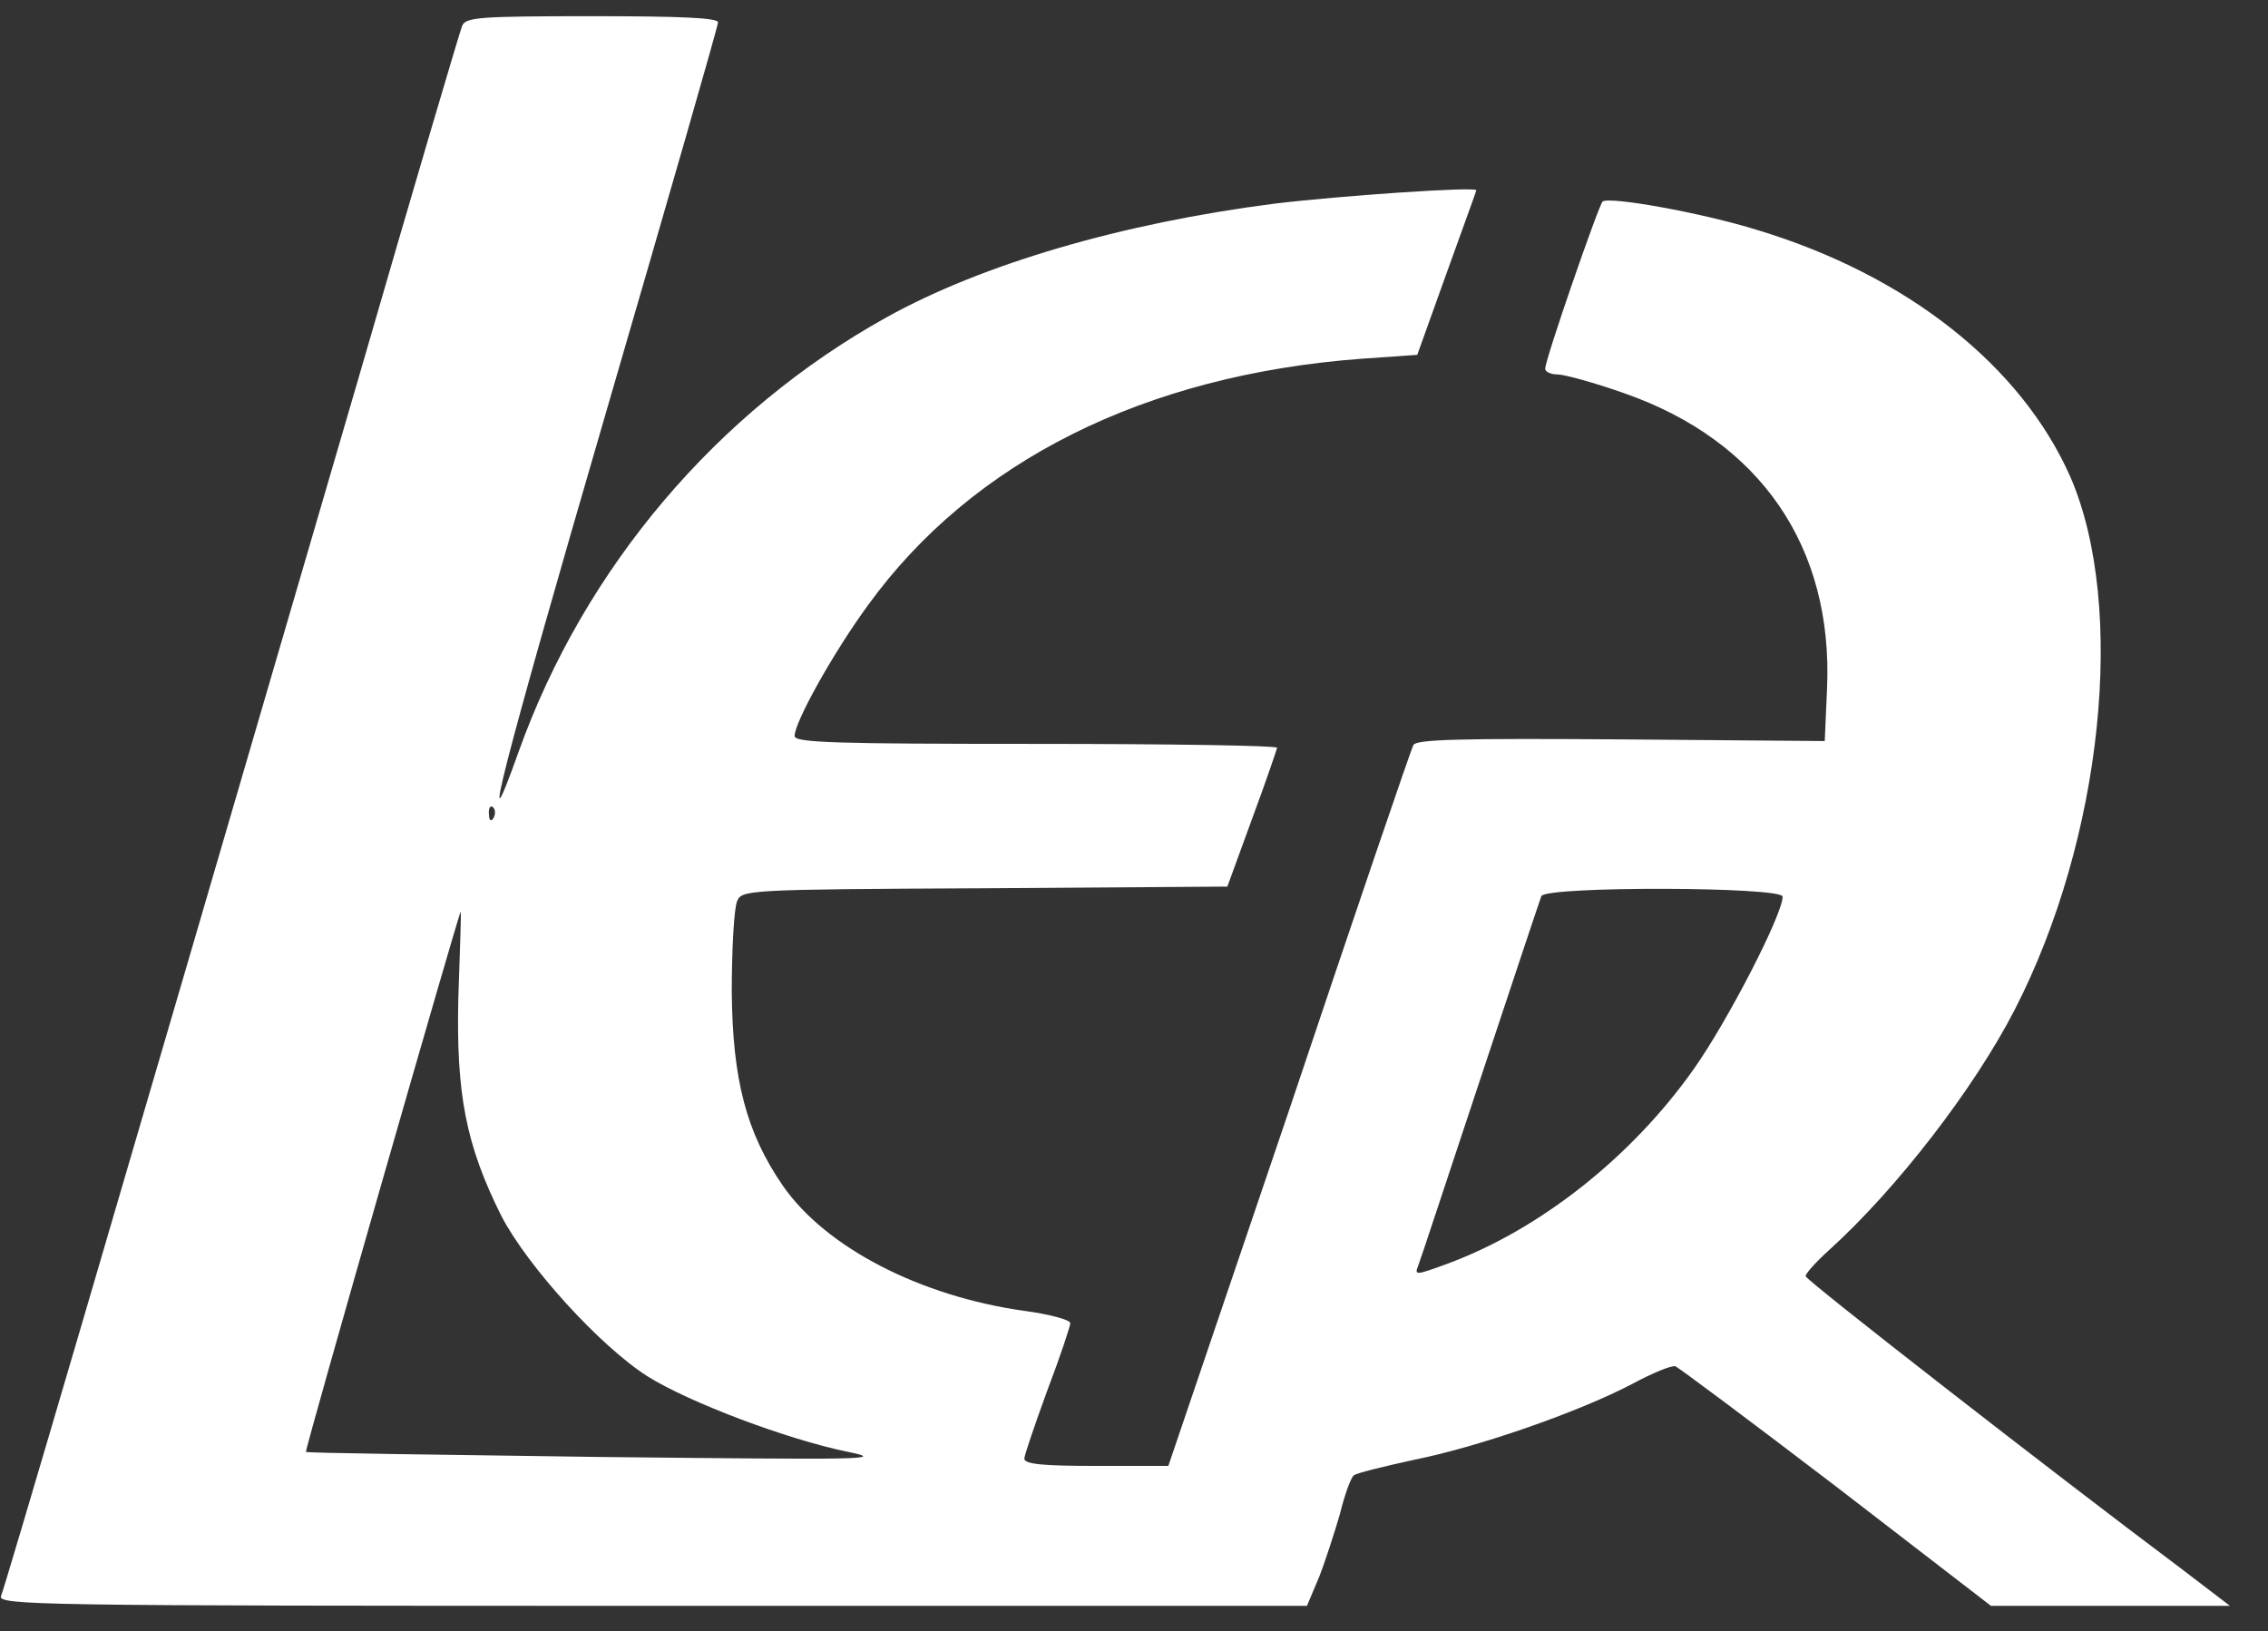 <svg width="57" height="41" viewBox="0 0 57 41" fill="none" xmlns="http://www.w3.org/2000/svg">
<rect x="0" y="0" width="57" height="41" fill="#333333" stroke="none"/>
<path d="M11.616 0.646C11.558 0.787 10.384 4.754 9.017 9.481C2.453 31.963 0.124 39.884 0.028 40.109C-0.069 40.348 0.798 40.362 16.389 40.362H32.847L33.155 39.631C33.309 39.237 33.54 38.519 33.675 38.055C33.791 37.577 33.945 37.155 34.022 37.084C34.079 37.028 34.772 36.859 35.542 36.691C37.159 36.367 39.662 35.495 41.009 34.791C41.529 34.51 42.01 34.313 42.106 34.341C42.183 34.369 44.012 35.734 46.149 37.366L50.037 40.362H53.04H56.043L54.791 39.406C51.635 37.042 45.379 32.174 45.379 32.076C45.379 32.006 45.648 31.71 45.975 31.415C47.669 29.881 49.614 27.363 50.634 25.379C52.847 21.074 53.444 15.264 52.039 12C50.807 9.2 47.939 6.921 44.166 5.781C42.761 5.345 40.47 4.937 40.278 5.064C40.181 5.148 38.834 9.031 38.834 9.27C38.834 9.341 38.969 9.411 39.142 9.411C39.315 9.411 40.085 9.622 40.836 9.889C44.243 11.085 46.072 13.744 45.918 17.304L45.86 18.626L40.74 18.584C36.659 18.556 35.6 18.584 35.523 18.725C35.465 18.823 34.06 22.945 32.405 27.883L29.363 36.845H27.554C26.226 36.845 25.744 36.803 25.744 36.662C25.744 36.578 26.014 35.79 26.322 34.946C26.649 34.088 26.899 33.328 26.899 33.258C26.899 33.173 26.38 33.033 25.744 32.948C23.127 32.582 20.759 31.358 19.681 29.811C18.757 28.474 18.41 27.138 18.391 24.929C18.391 23.846 18.449 22.819 18.526 22.65C18.642 22.368 18.757 22.354 24.744 22.326L30.846 22.284L31.462 20.596C31.808 19.667 32.078 18.865 32.097 18.795C32.097 18.739 29.363 18.697 26.033 18.697C21.009 18.697 19.97 18.668 19.97 18.5C19.97 18.148 20.951 16.389 21.818 15.207C24.436 11.592 28.767 9.425 34.214 9.017L35.619 8.919L36.351 6.879C36.755 5.753 37.102 4.811 37.102 4.782C37.102 4.684 33.637 4.923 32.02 5.12C28.189 5.612 24.686 6.639 22.28 7.976C18.026 10.34 14.695 14.265 13.04 18.879C11.981 21.848 12.617 19.33 15.234 10.354C16.774 5.064 18.045 0.66 18.045 0.562C18.045 0.449 17.121 0.407 14.888 0.407C12.039 0.407 11.712 0.435 11.616 0.646ZM12.405 20.554C12.347 20.666 12.289 20.624 12.289 20.469C12.27 20.314 12.328 20.23 12.386 20.286C12.443 20.328 12.463 20.455 12.405 20.554ZM44.801 22.537C44.801 22.988 43.415 25.675 42.568 26.87C41.009 29.079 38.699 30.908 36.37 31.766C35.6 32.048 35.542 32.062 35.639 31.823C35.696 31.682 36.389 29.572 37.198 27.138C38.006 24.704 38.699 22.622 38.738 22.523C38.853 22.27 44.801 22.284 44.801 22.537ZM11.519 25.084C11.462 27.503 11.712 28.784 12.597 30.556C13.252 31.823 15.08 33.834 16.274 34.594C17.333 35.255 19.797 36.184 21.317 36.493C22.28 36.691 21.779 36.691 15.061 36.62C11.038 36.564 7.727 36.522 7.689 36.493C7.65 36.465 11.539 22.917 11.577 22.917C11.596 22.917 11.558 23.888 11.519 25.084Z" fill="white"/>
</svg>
